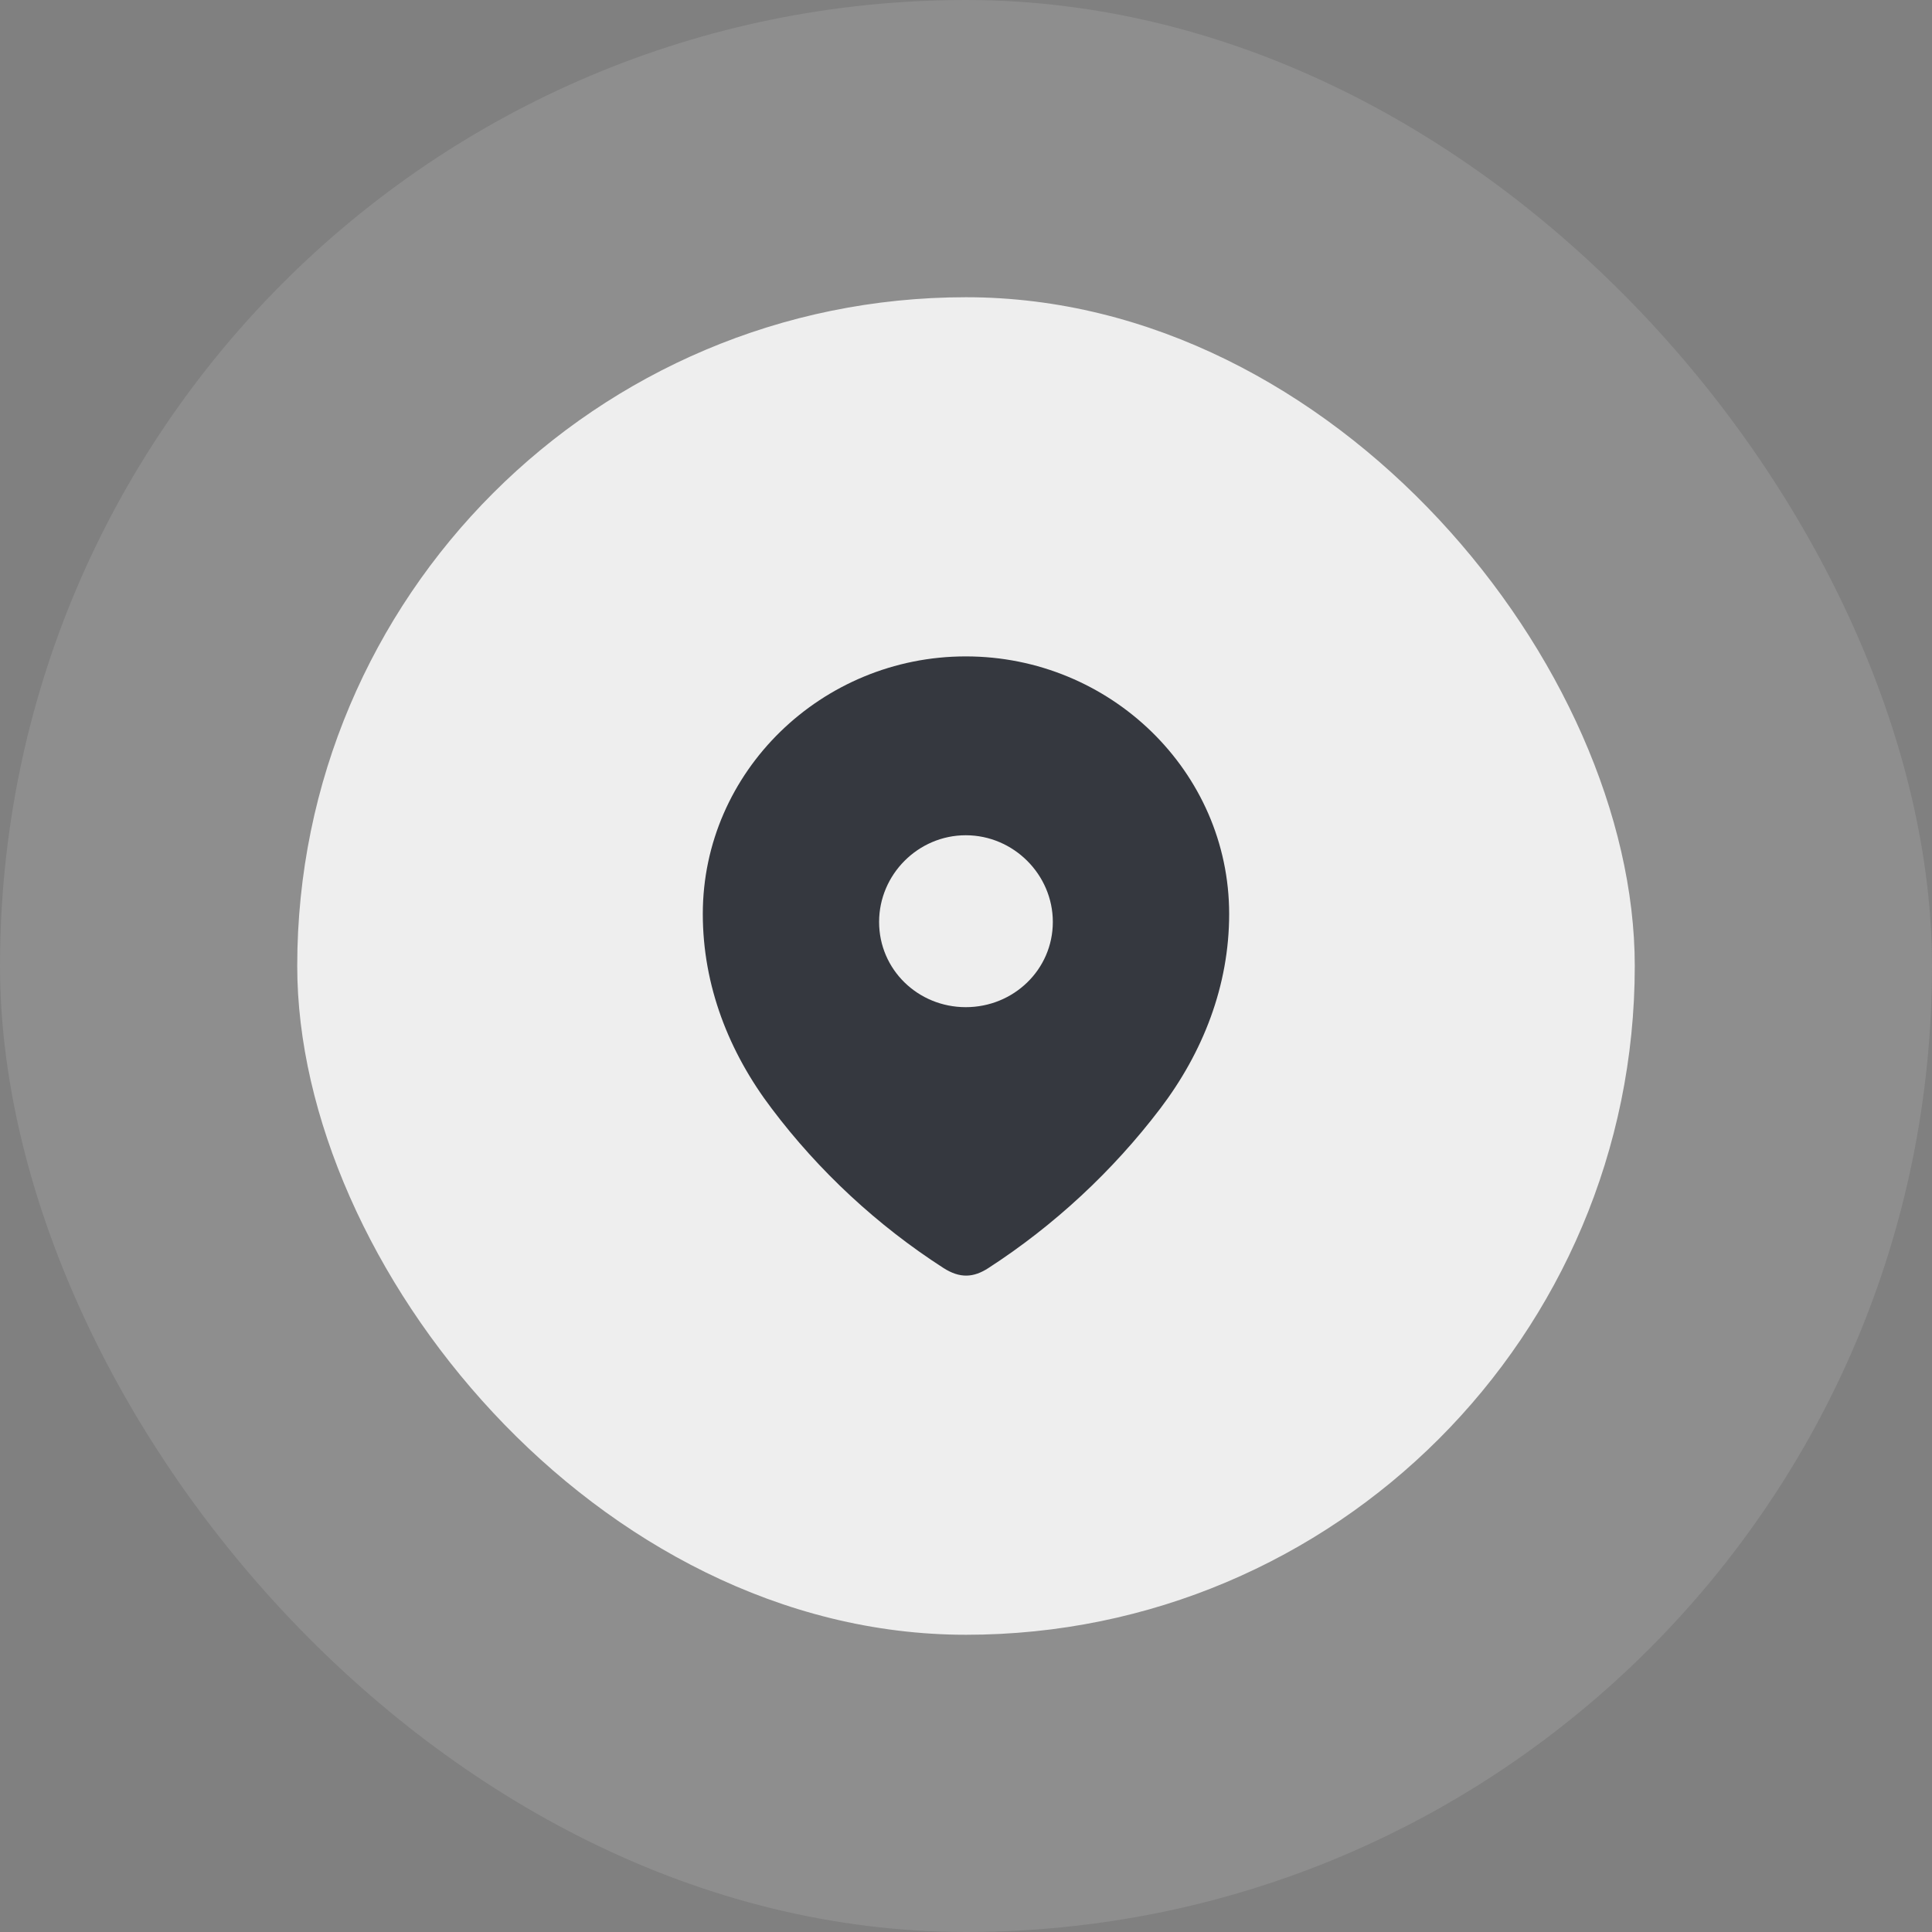 <svg width="52" height="52" viewBox="0 0 52 52" fill="none" xmlns="http://www.w3.org/2000/svg">
<rect x="0" y="0" width="52" height="52" fill="#808080" stroke="none"/>
<rect width="52" height="52" rx="26" fill="#F5F5F5" fill-opacity="0.12"/>
<rect x="8" y="8" width="36" height="36" rx="18" fill="#EEEEEE"/>
<path fill-rule="evenodd" clip-rule="evenodd" d="M18.916 24.599C18.916 20.765 22.119 17.667 25.994 17.667C29.879 17.667 33.083 20.765 33.083 24.599C33.083 26.53 32.38 28.323 31.224 29.843C29.948 31.52 28.376 32.981 26.607 34.127C26.201 34.392 25.836 34.412 25.391 34.127C23.612 32.981 22.039 31.52 20.775 29.843C19.618 28.323 18.916 26.53 18.916 24.599ZM23.661 24.814C23.661 26.098 24.709 27.108 25.994 27.108C27.28 27.108 28.337 26.098 28.337 24.814C28.337 23.54 27.28 22.481 25.994 22.481C24.709 22.481 23.661 23.54 23.661 24.814Z" fill="#35383F"/>
</svg>

